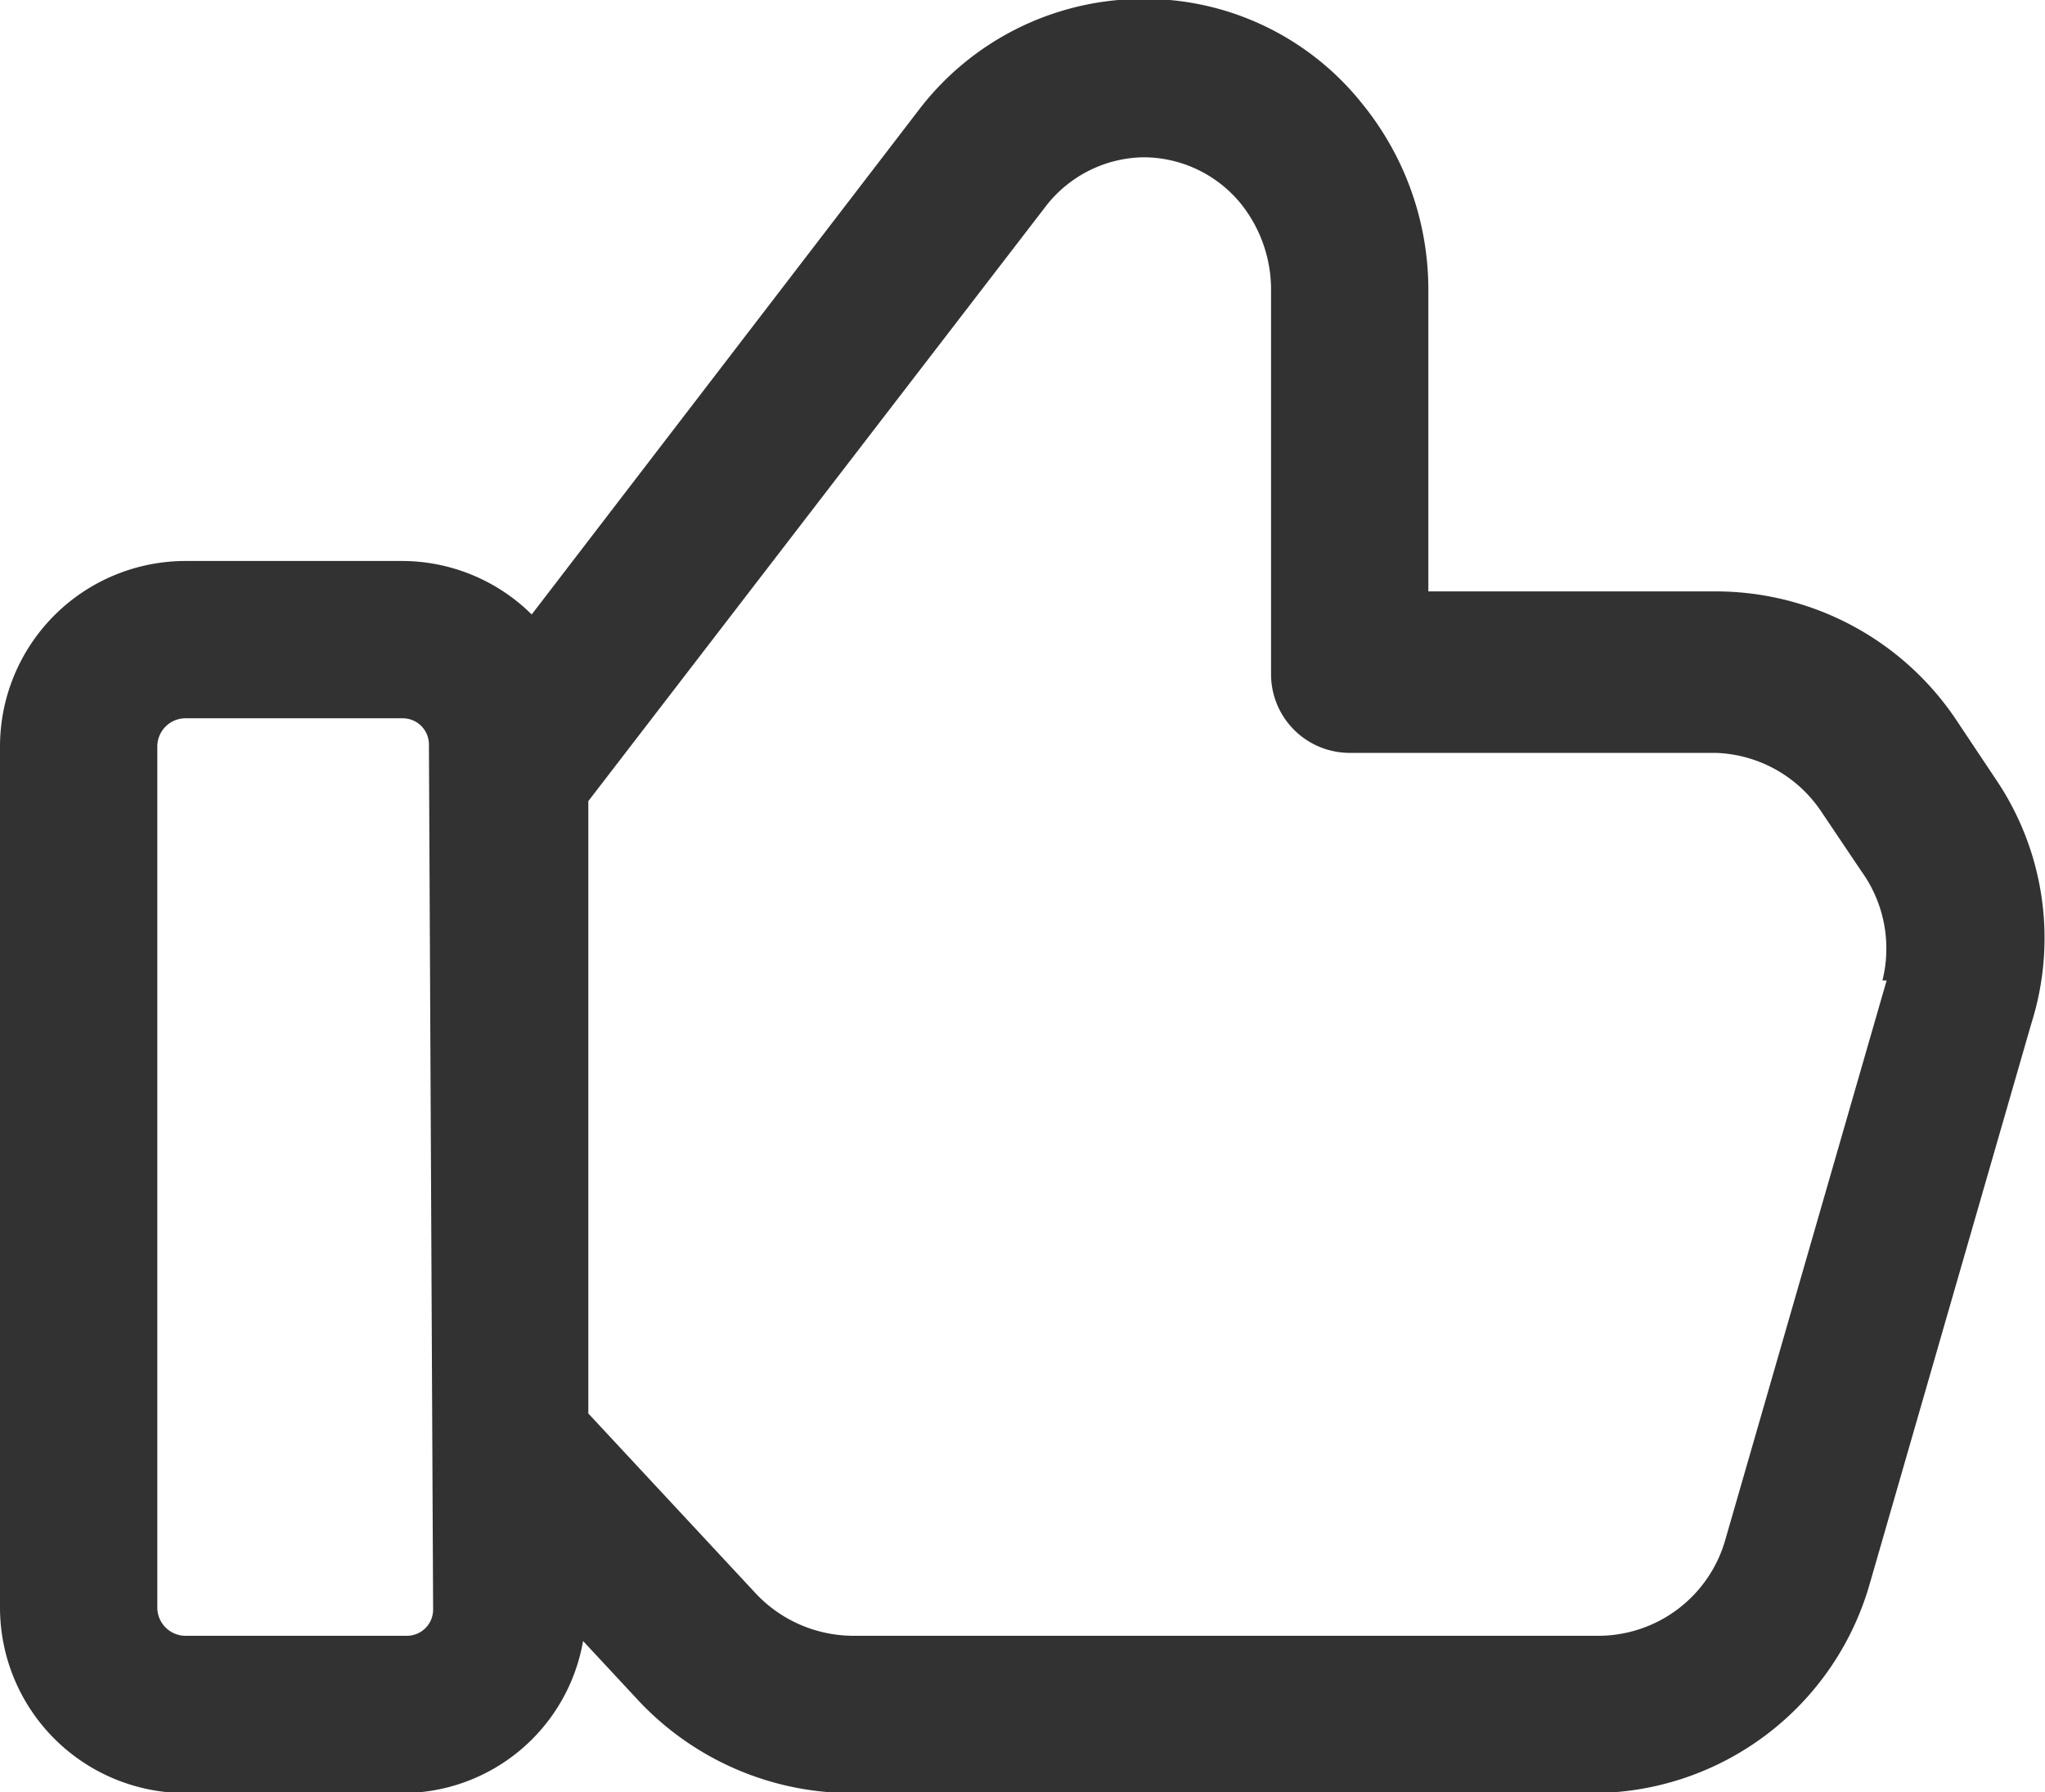 <svg id="Слой_1" data-name="Слой 1" xmlns="http://www.w3.org/2000/svg" viewBox="0 0 19.5 17.09"><defs><style>.cls-1{fill:#333232;}</style></defs><title>like</title><path class="cls-1" d="M21.9,11l-.38-.57a2.76,2.76,0,0,0-2.29-1.22H16.49V6.32a2.81,2.81,0,0,0-.63-1.76,2.65,2.65,0,0,0-2.14-1,2.69,2.69,0,0,0-2.09,1.06L7.94,9.43a1.76,1.76,0,0,0-1.23-.51H4.63a1.77,1.77,0,0,0-1.76,1.77V18.9a1.77,1.77,0,0,0,1.76,1.77H6.71a1.75,1.75,0,0,0,1.72-1.45l.53.57a2.79,2.79,0,0,0,2,.88h7.1a2.75,2.75,0,0,0,2.64-2l1.54-5.34A2.7,2.7,0,0,0,21.9,11ZM7,18.92a.25.25,0,0,1-.25.25H4.63a.27.27,0,0,1-.26-.27V10.69a.27.27,0,0,1,.26-.27H6.71a.25.25,0,0,1,.25.25Zm13.86-6-1.54,5.34a1.26,1.26,0,0,1-1.2.91H11a1.28,1.28,0,0,1-.92-.4l-1.6-1.72V11.21l4.36-5.67a1.2,1.2,0,0,1,.93-.47h0a1.2,1.2,0,0,1,.93.44,1.31,1.31,0,0,1,.29.81V10a.75.75,0,0,0,.75.75h3.49a1.26,1.26,0,0,1,1,.55l.39.58A1.26,1.26,0,0,1,20.82,12.92Z" transform="translate(-2.87 -3.57)"/></svg>